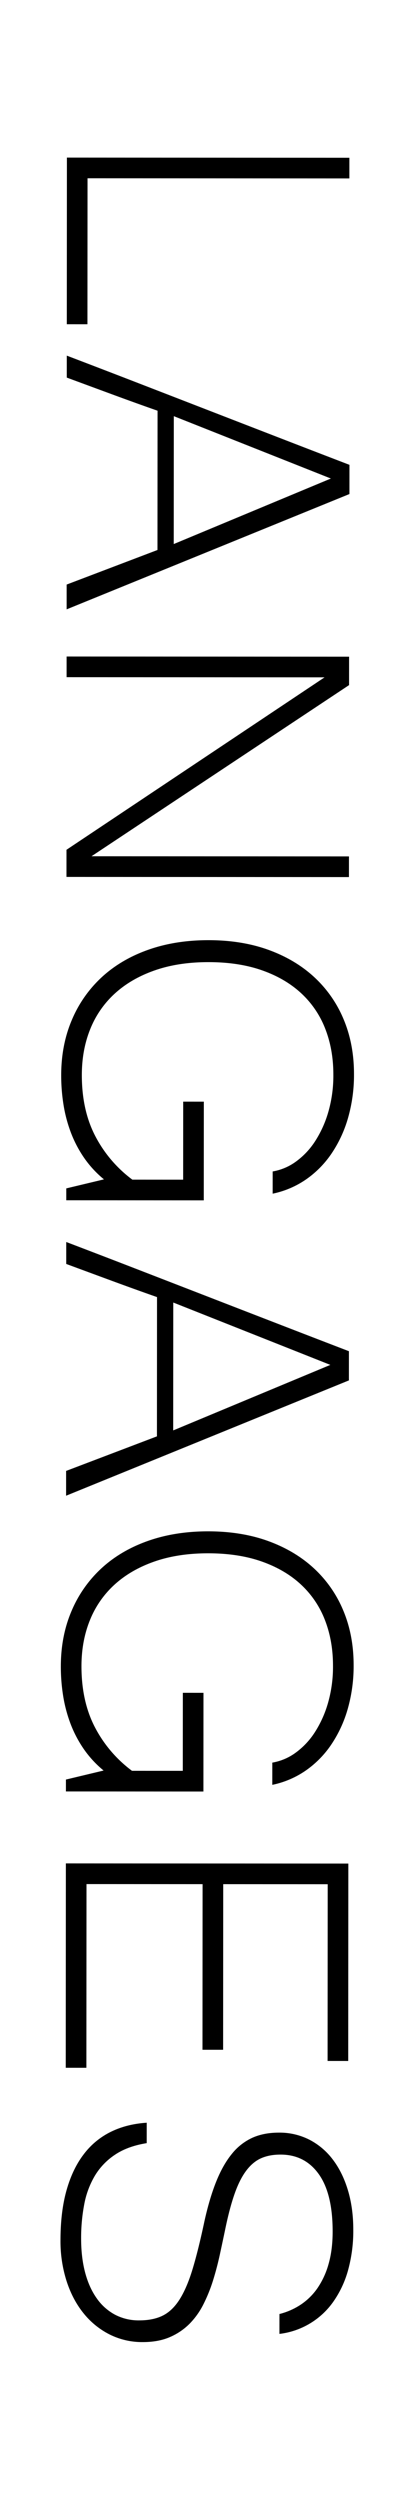 <svg xmlns="http://www.w3.org/2000/svg" width="500" height="3000" viewBox="0 0 500 3000">
  <defs>
    <style>
      .cls-1 {
        fill-rule: evenodd;
      }
    </style>
  </defs>
  <path id="LANGAGES" class="cls-1" d="M105.1,389.109l0.107-175.183,314.709,0.191,0.015-24.8-339.514-.206L80.3,389.094ZM420,592.847l0.021-35.037q-43.707-16.768-85.866-33.073T250.3,492.285q-41.7-16.151-83.851-32.452T80.275,426.759l-0.016,26.355q26.039,9.624,54.713,20.187t54.4,19.567l-0.1,167.122L80.108,701.471,80.09,731.237ZM208.905,499.391l188.78,74.839L208.812,652.87Zm210.5,553.109,0.015-24.8-309.438-.19L419.549,822.129l0.021-34.106-339.515-.207-0.015,24.8L390.1,812.809,79.915,1019.74l-0.02,32.56ZM76.318,1325.6a170.088,170.088,0,0,0,8.816,33.34,142.8,142.8,0,0,0,15.794,30.24,126.535,126.535,0,0,0,24.014,26.06l-45.275,10.83-0.009,14.26,165.261,0.1,0.072-118.44-24.8-.02-0.057,93.64-61.082-.04a153.074,153.074,0,0,1-44.616-52.42q-16.107-31.02-16.079-73.19,0.018-30.075,10.11-55.03a115.817,115.817,0,0,1,29.637-42.77q19.545-17.82,47.921-27.72,28.375-9.915,64.653-9.88,36.582,0.015,64.641,9.96t47.112,27.78a113.894,113.894,0,0,1,28.655,42.65q9.591,24.81,9.579,54.57a157.746,157.746,0,0,1-5.919,44.34,132.188,132.188,0,0,1-15.834,35.34,91.446,91.446,0,0,1-23.114,24.63,66.5,66.5,0,0,1-28.068,11.92l-0.016,26.67a109.617,109.617,0,0,0,40.008-17.03,118.773,118.773,0,0,0,30.87-31.3,149.865,149.865,0,0,0,19.87-43.08,187.308,187.308,0,0,0,7.008-52.09q0.021-35.655-12.208-65.12a143.957,143.957,0,0,0-35.006-50.72q-22.776-21.255-55.015-33.05t-72.547-11.83q-40-.015-72.716,11.59t-55.83,32.98a147.769,147.769,0,0,0-35.843,51.3q-12.728,29.91-12.753,66.19A222.418,222.418,0,0,0,76.318,1325.6Zm343.034,330.88,0.022-35.03q-43.709-16.77-85.867-33.08-42.161-16.29-83.851-32.45-41.7-16.14-83.851-32.45T79.629,1490.4l-0.016,26.35q26.039,9.63,54.713,20.19t54.4,19.57l-0.1,167.12L79.462,1765.11l-0.018,29.76Zm-211.093-93.45,188.78,74.84-188.873,78.64ZM75.888,2035.01a170.177,170.177,0,0,0,8.816,33.33,142.767,142.767,0,0,0,15.8,30.24,126.5,126.5,0,0,0,24.013,26.06l-45.275,10.83-0.009,14.26,165.261,0.1,0.072-118.44-24.805-.02-0.057,93.64-61.081-.04A153.066,153.066,0,0,1,114,2072.55q-16.107-31.02-16.079-73.19,0.018-30.075,10.111-55.03a115.908,115.908,0,0,1,29.636-42.77q19.545-17.82,47.921-27.72t64.653-9.88q36.582,0.015,64.642,9.96T362,1901.7a113.892,113.892,0,0,1,28.654,42.65q9.593,24.81,9.579,54.58a157.762,157.762,0,0,1-5.918,44.33,132.189,132.189,0,0,1-15.835,35.34,91.446,91.446,0,0,1-23.114,24.63,66.5,66.5,0,0,1-28.068,11.92l-0.016,26.67a109.6,109.6,0,0,0,40.008-17.03,118.773,118.773,0,0,0,30.87-31.3,149.838,149.838,0,0,0,19.87-43.08,187.233,187.233,0,0,0,7.008-52.09q0.021-35.655-12.208-65.12a143.905,143.905,0,0,0-35.006-50.71q-22.776-21.255-55.015-33.06T250.26,1837.6q-40-.015-72.715,11.59t-55.831,32.99a147.637,147.637,0,0,0-35.843,51.29q-12.728,29.91-12.753,66.19A222.544,222.544,0,0,0,75.888,2035.01Zm27.944,446.34,0.134-220.46,139.526,0.09-0.121,198.75,24.8,0.01,0.121-198.75,125.574,0.08-0.129,212.08,24.8,0.02,0.144-236.89-339.514-.2-0.149,245.25ZM79.957,2737.12q7.268,22.485,20.44,38.77a95.015,95.015,0,0,0,31.3,25.45,87.292,87.292,0,0,0,39.837,9.17q18.909,0.015,32.715-6.03a75.344,75.344,0,0,0,23.729-16.11,92.269,92.269,0,0,0,16.758-23.71,188.978,188.978,0,0,0,11.489-28.67q4.661-15.045,8.08-30.85t6.53-30.69q5.284-25.425,11.343-42.47t13.97-27.43q7.912-10.38,17.837-14.72t23.257-4.32q29.141,0.015,45.874,23.43t16.7,69q-0.014,21.7-4.83,38.6a97.34,97.34,0,0,1-13.35,29.14,74.906,74.906,0,0,1-20.321,19.99,82.6,82.6,0,0,1-25.432,11.14l-0.014,23.88a92.428,92.428,0,0,0,65.136-39.19,122.208,122.208,0,0,0,17.541-37.97,177.581,177.581,0,0,0,6.076-47.74q0.015-26.055-6.483-47.6t-18.271-36.91a82.6,82.6,0,0,0-28.2-23.74,78.884,78.884,0,0,0-36.271-8.39q-18.3-.015-32.1,6.18a67.422,67.422,0,0,0-24.507,19.21q-10.7,13.02-18.778,33.01t-14.292,47.9q-7.157,33.78-13.987,56.57t-15.525,36.74q-8.693,13.935-20.321,19.83t-28.684,5.87a60.986,60.986,0,0,1-28.986-6.84,63.21,63.21,0,0,1-22-19.7q-9.141-12.87-13.933-31.01t-4.782-40.78a215.308,215.308,0,0,1,3.746-40.93,105,105,0,0,1,12.733-34.25,79.28,79.28,0,0,1,24.2-25.25q15.195-10.23,38.146-13.93l0.015-24.5q-23.881,1.53-42.95,10.83a91.061,91.061,0,0,0-32.572,26.8q-13.5,17.505-20.8,43.24T72.7,2688.29A157.647,157.647,0,0,0,79.957,2737.12Z"/>
</svg>
